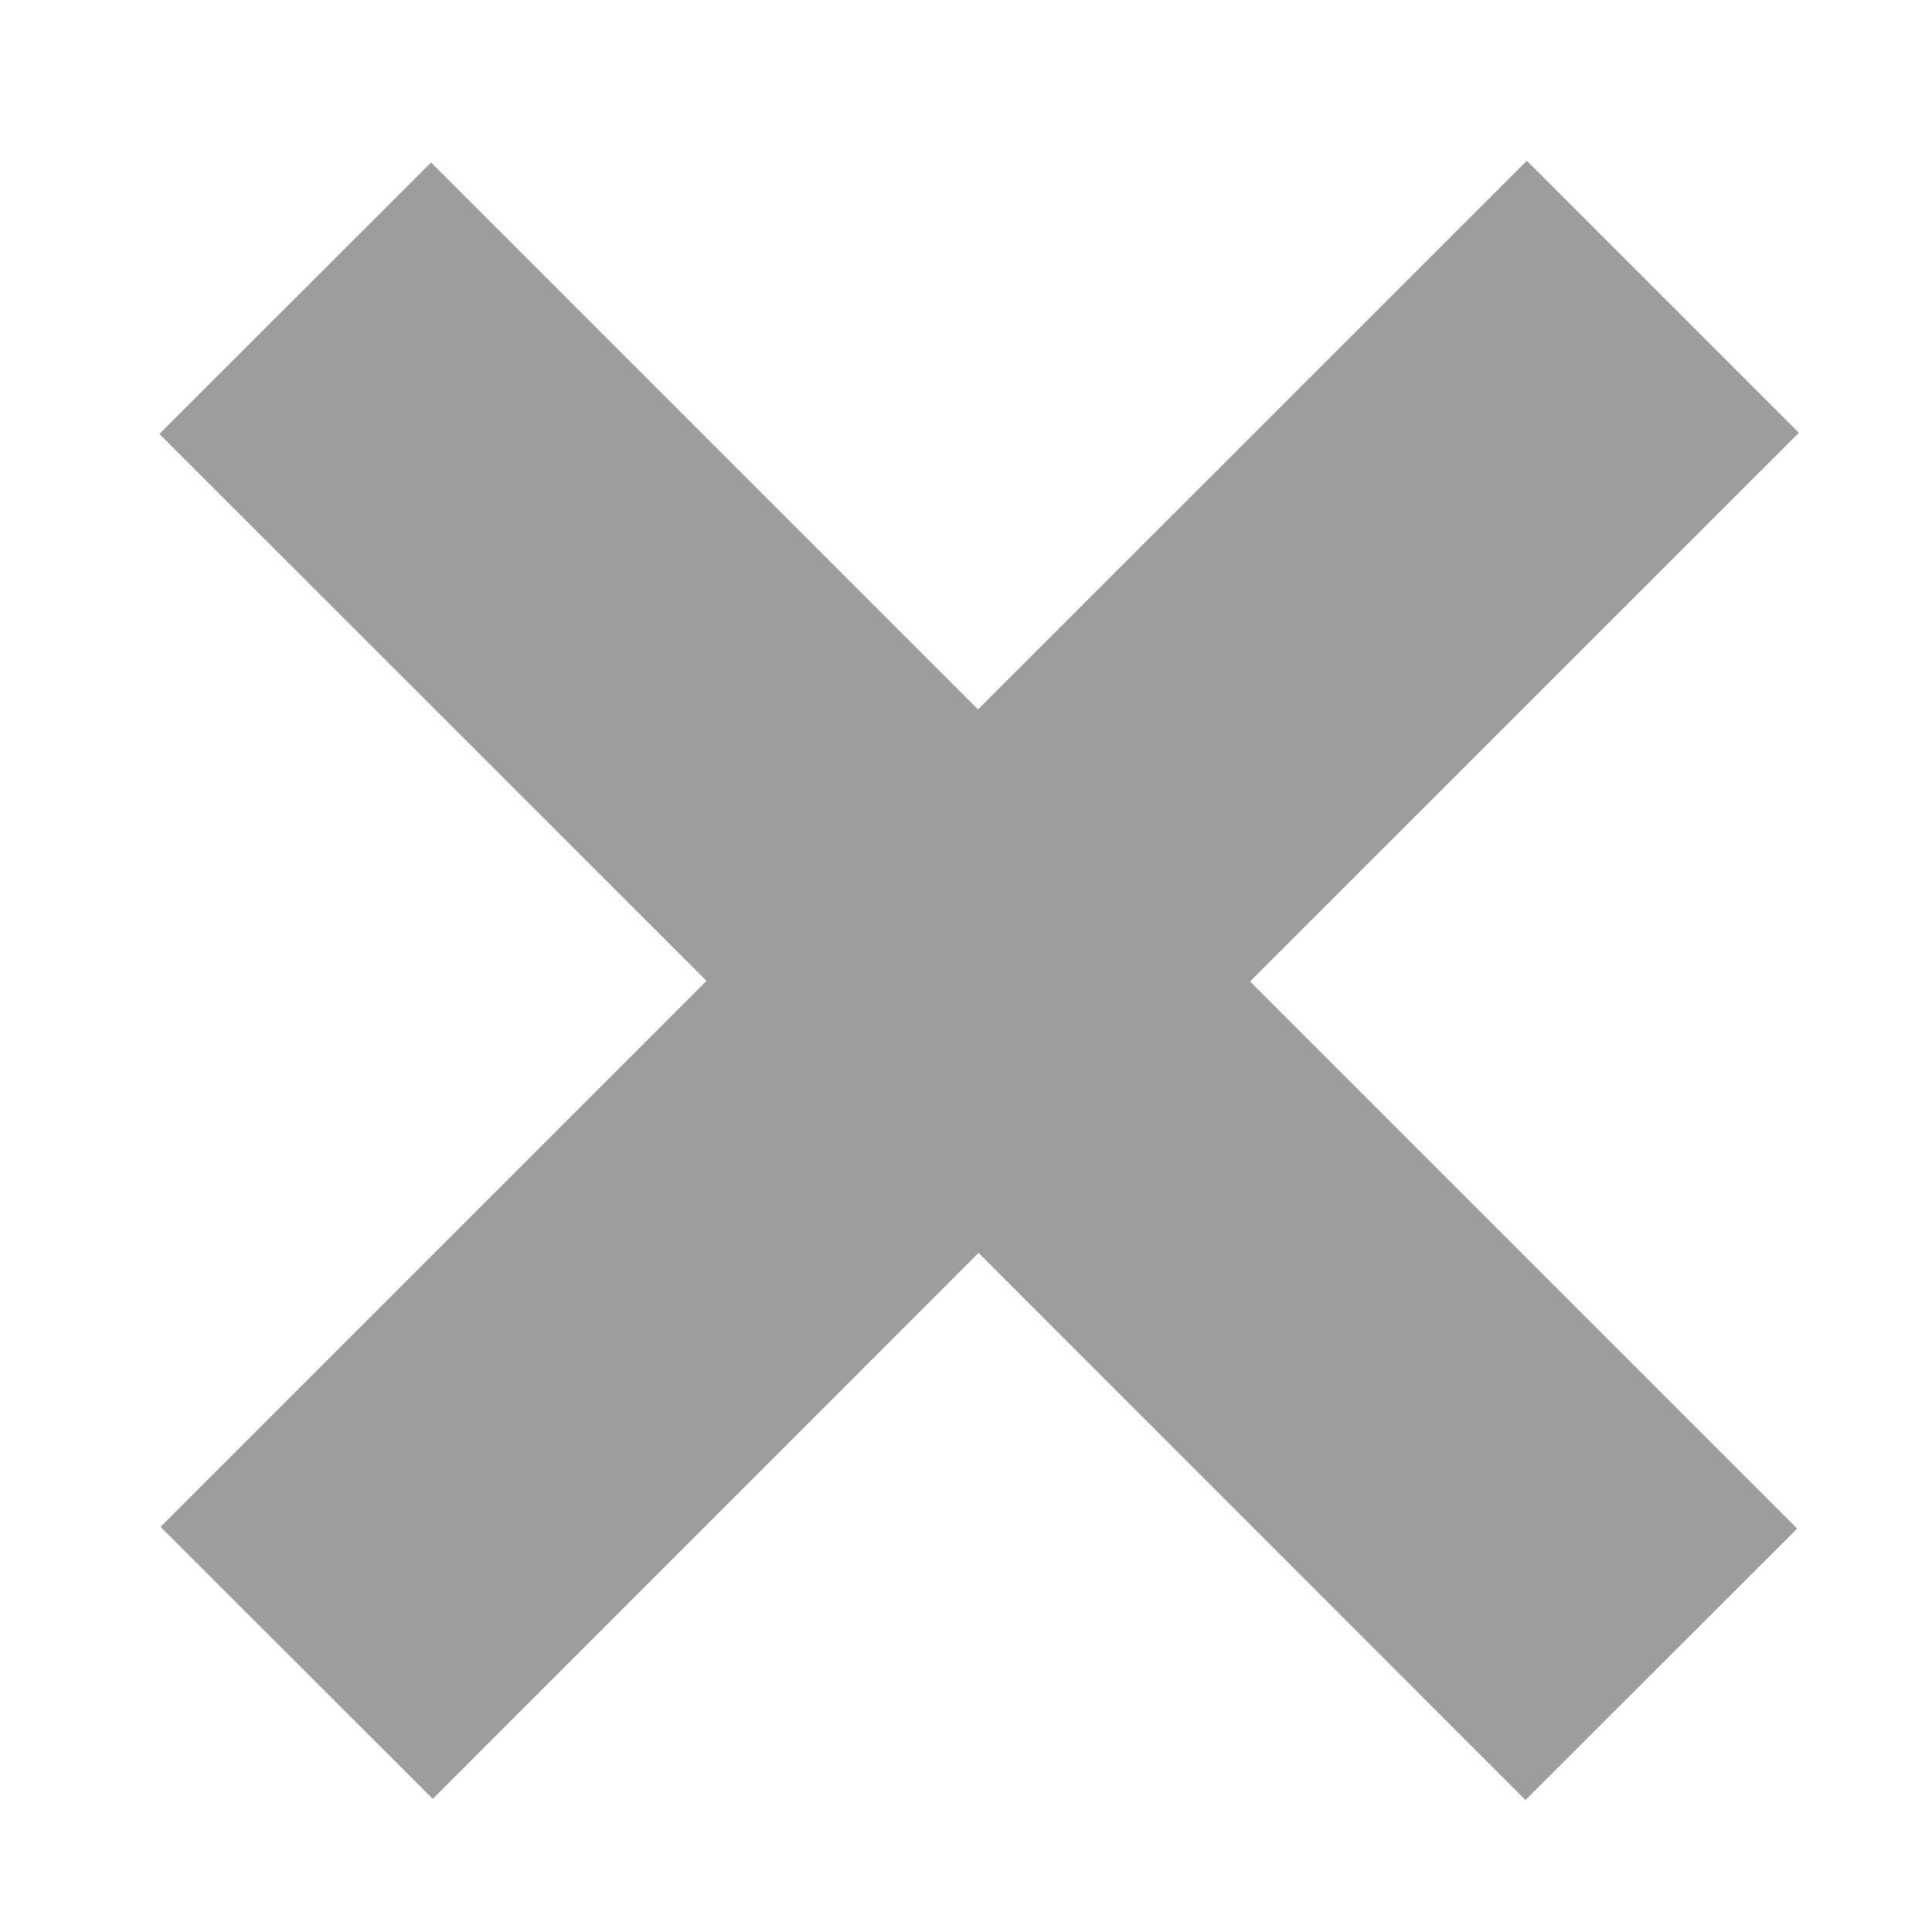 <svg width="10" height="10" viewBox="0 0 10 10" fill="none" xmlns="http://www.w3.org/2000/svg">
<path d="M0.831 7.903L3.657 5.077L0.825 2.246L2.231 0.841L5.062 3.672L7.903 0.832L9.311 2.24L6.47 5.08L9.302 7.912L7.896 9.317L5.065 6.485L2.24 9.311L0.831 7.903Z" fill="#9D9D9D"/>
</svg>
